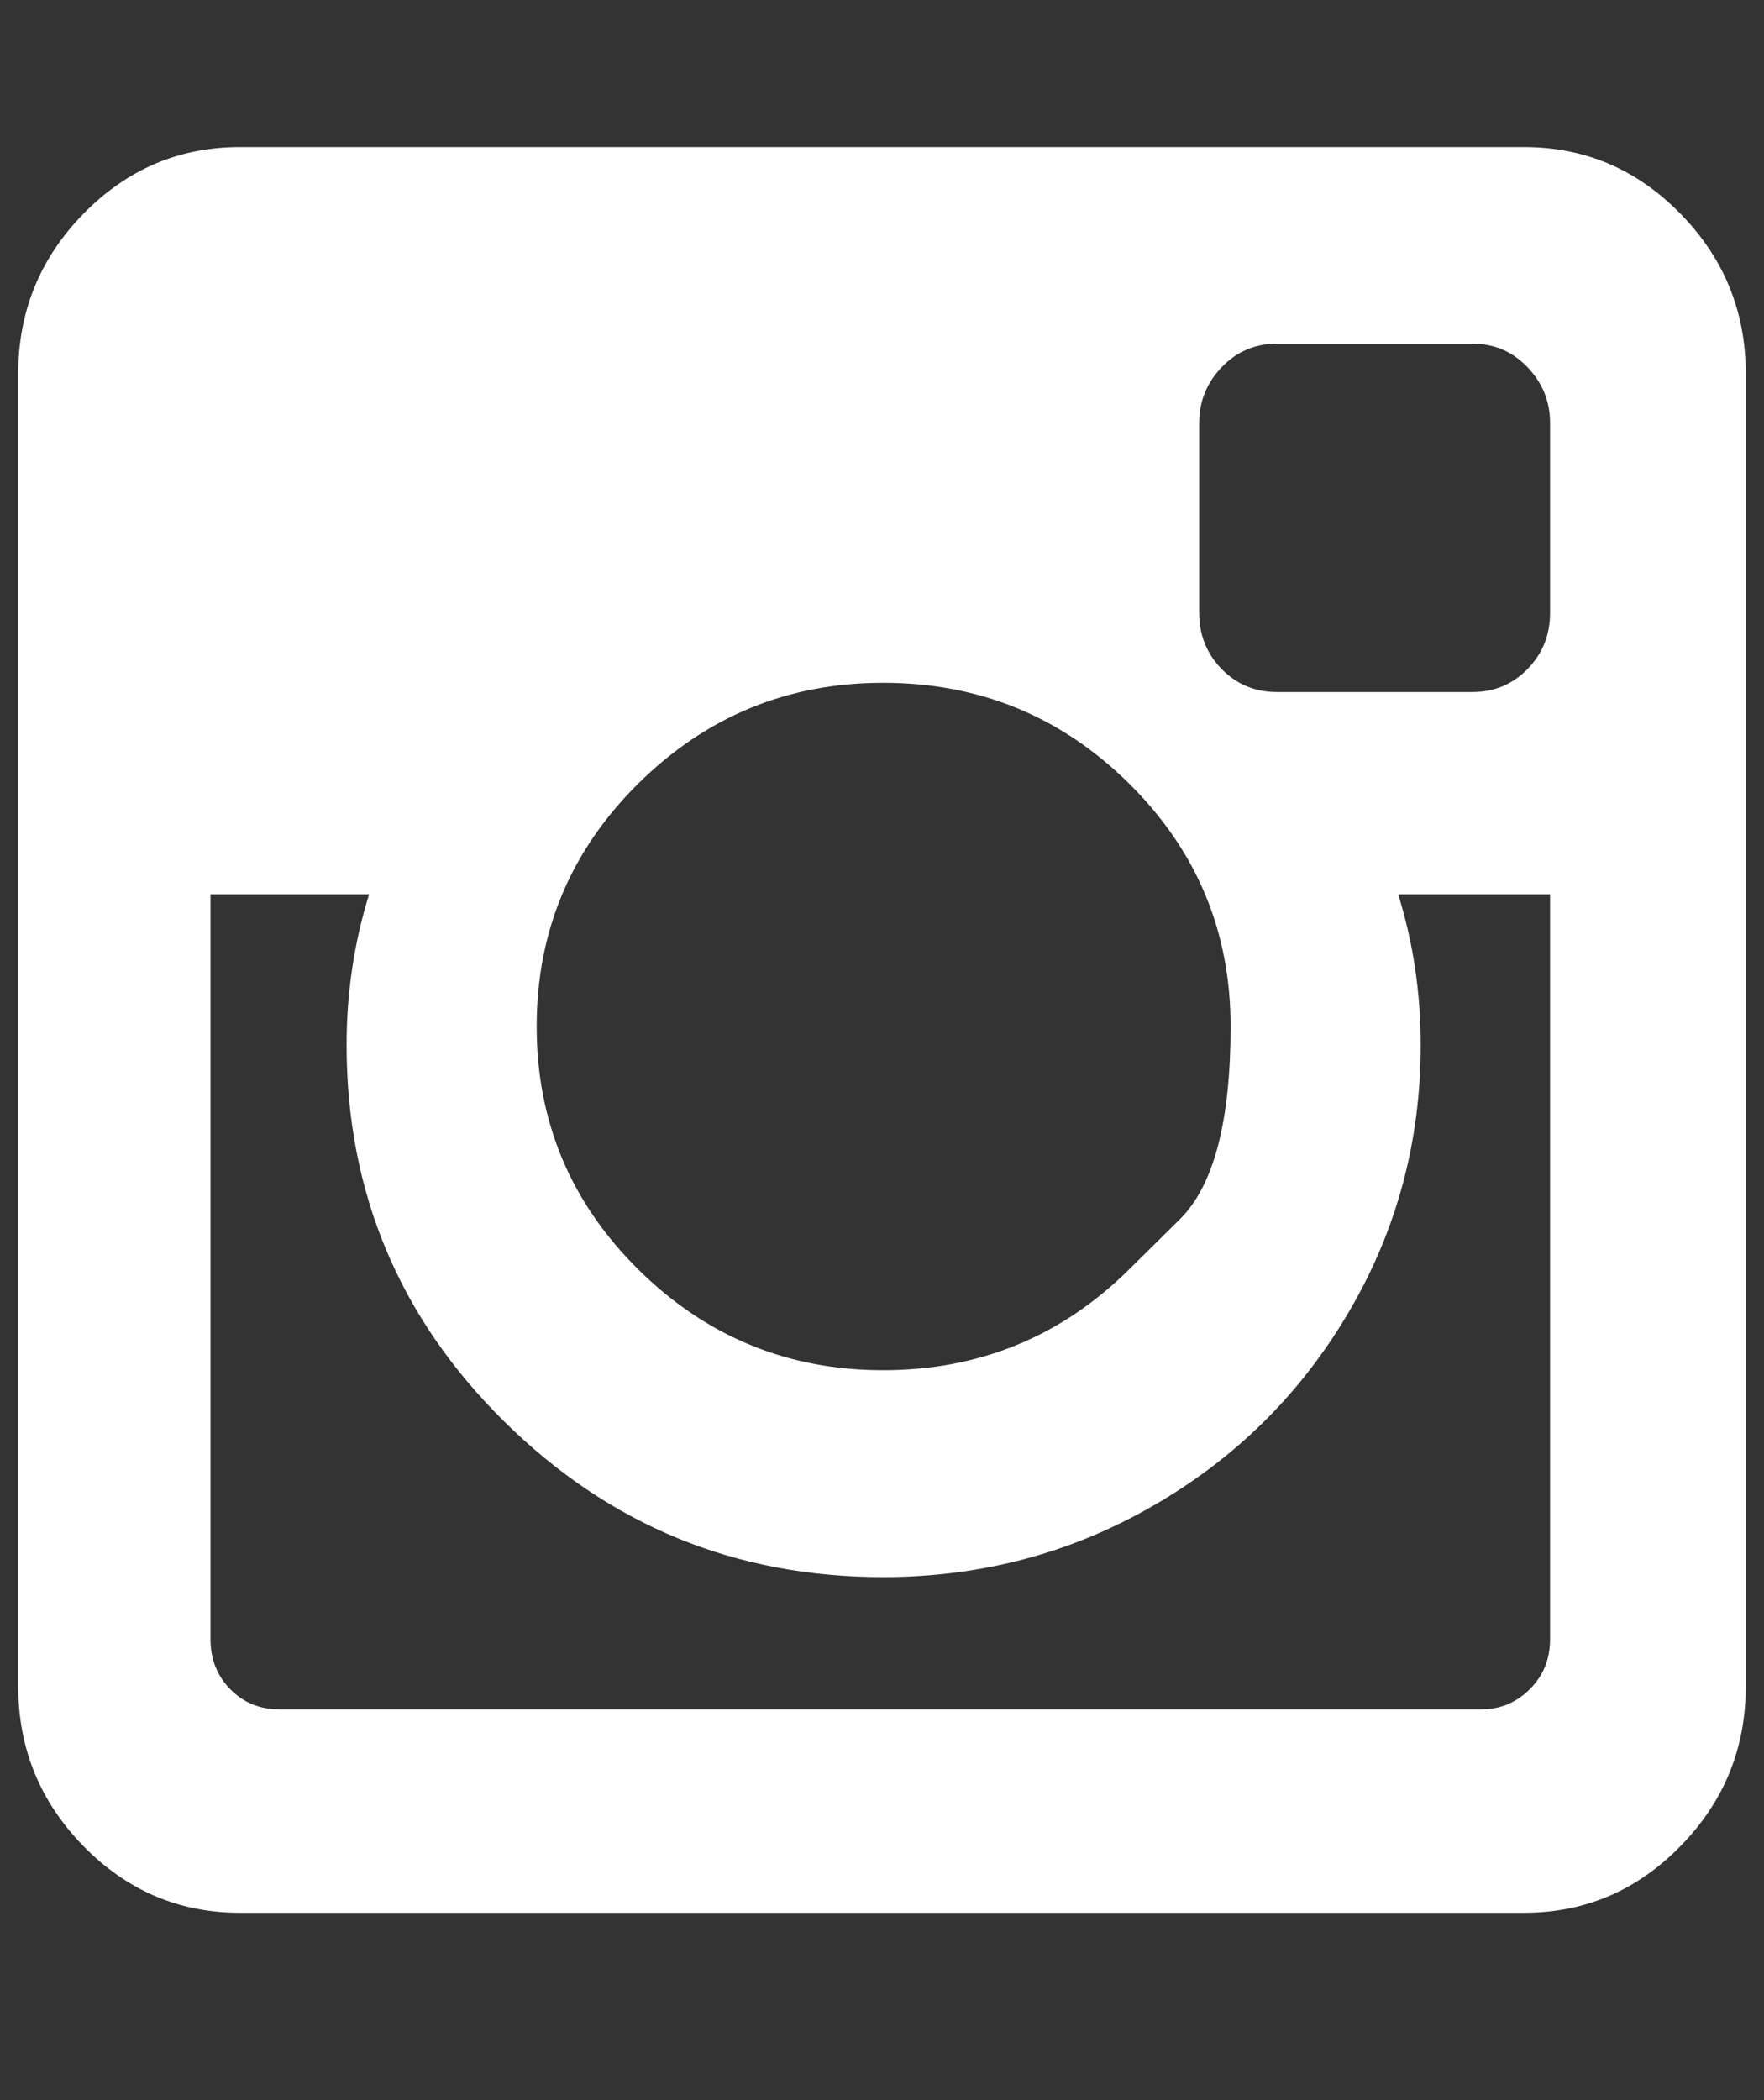 <svg width="21" height="25" viewBox="0 0 21 25" fill="none" xmlns="http://www.w3.org/2000/svg">
<rect x="0" y="0" width="21" height="25" fill="#333333" stroke="none"/>
<path d="M18.453 19.513V10.646H16.645C16.824 11.22 16.913 11.818 16.913 12.438C16.913 13.588 16.628 14.648 16.056 15.62C15.485 16.591 14.709 17.36 13.727 17.925C12.745 18.491 11.674 18.774 10.513 18.774C8.755 18.774 7.251 18.156 6.001 16.92C4.751 15.684 4.126 14.19 4.126 12.438C4.126 11.818 4.216 11.22 4.394 10.646H2.506V19.513C2.506 19.75 2.584 19.948 2.741 20.108C2.897 20.268 3.091 20.348 3.323 20.348H17.636C17.86 20.348 18.051 20.268 18.212 20.108C18.373 19.948 18.453 19.75 18.453 19.513ZM13.439 15.114C13.439 15.114 13.641 14.914 14.045 14.515C14.449 14.116 14.65 13.351 14.65 12.219C14.65 11.088 14.247 10.124 13.439 9.325C12.631 8.527 11.656 8.128 10.513 8.128C9.38 8.128 8.409 8.527 7.601 9.325C6.793 10.124 6.389 11.088 6.389 12.219C6.389 13.351 6.793 14.315 7.601 15.114C8.409 15.912 9.38 16.311 10.513 16.311C11.656 16.311 12.631 15.912 13.439 15.114ZM18.453 7.293V5.036C18.453 4.78 18.364 4.559 18.185 4.372C18.007 4.185 17.788 4.091 17.529 4.091H15.2C14.941 4.091 14.722 4.185 14.543 4.372C14.365 4.559 14.276 4.78 14.276 5.036V7.293C14.276 7.558 14.365 7.781 14.543 7.964C14.722 8.146 14.941 8.238 15.2 8.238H17.529C17.788 8.238 18.007 8.146 18.185 7.964C18.364 7.781 18.453 7.558 18.453 7.293ZM20.783 4.447V20.074C20.783 20.813 20.524 21.447 20.006 21.976C19.489 22.505 18.868 22.77 18.145 22.77H2.854C2.131 22.77 1.511 22.505 0.993 21.976C0.476 21.447 0.217 20.813 0.217 20.074V4.447C0.217 3.708 0.476 3.074 0.993 2.545C1.511 2.016 2.131 1.751 2.854 1.751H18.145C18.868 1.751 19.489 2.016 20.006 2.545C20.524 3.074 20.783 3.708 20.783 4.447Z" fill="white"/>
</svg>
